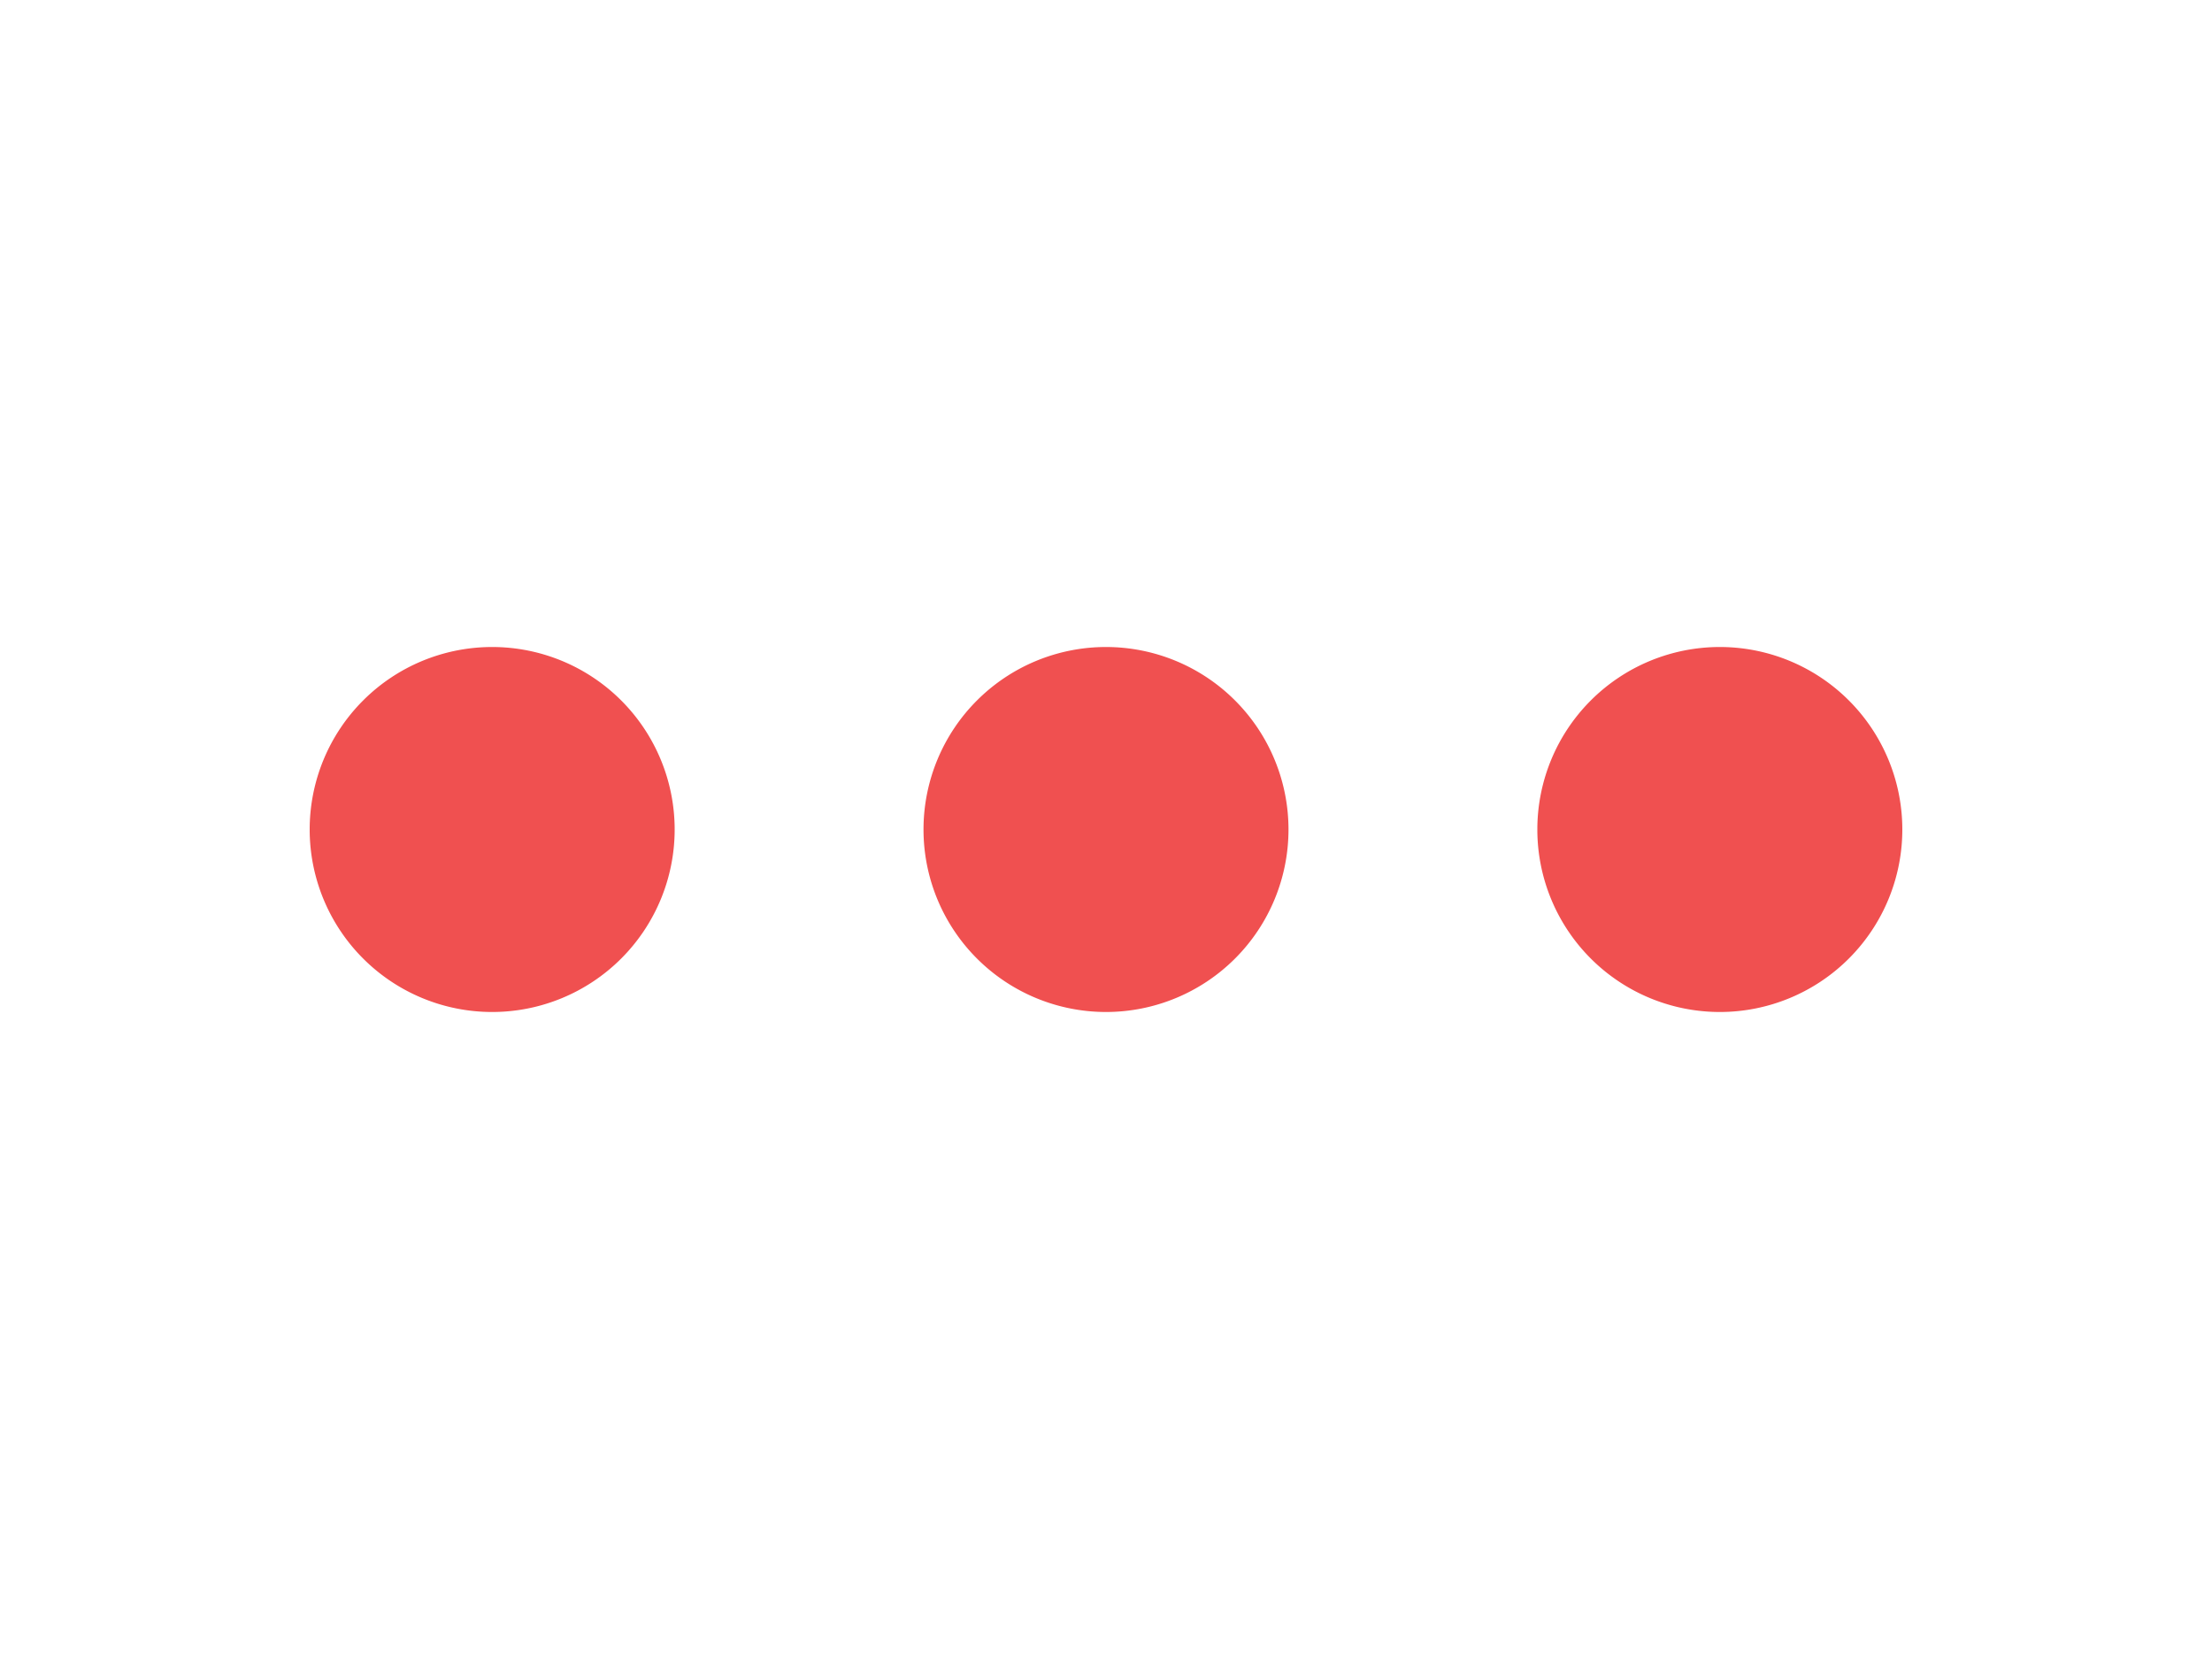<svg xmlns="http://www.w3.org/2000/svg" width="20" height="15" viewBox="0 0 100 100">
  <defs>
    <style>
      .cls-1 {
        fill: #F05050;
        fill-rule: evenodd;
      }
    </style>
  </defs>
  <path id="Ellipse_1_copy_2" data-name="Ellipse 1 copy 2" class="cls-1" d="M13,39A11,11,0,1,1,2,50,11,11,0,0,1,13,39Zm37,0A11,11,0,1,1,39,50,11,11,0,0,1,50,39Zm37,0A11,11,0,1,1,76,50,11,11,0,0,1,87,39Z"/>
</svg>

